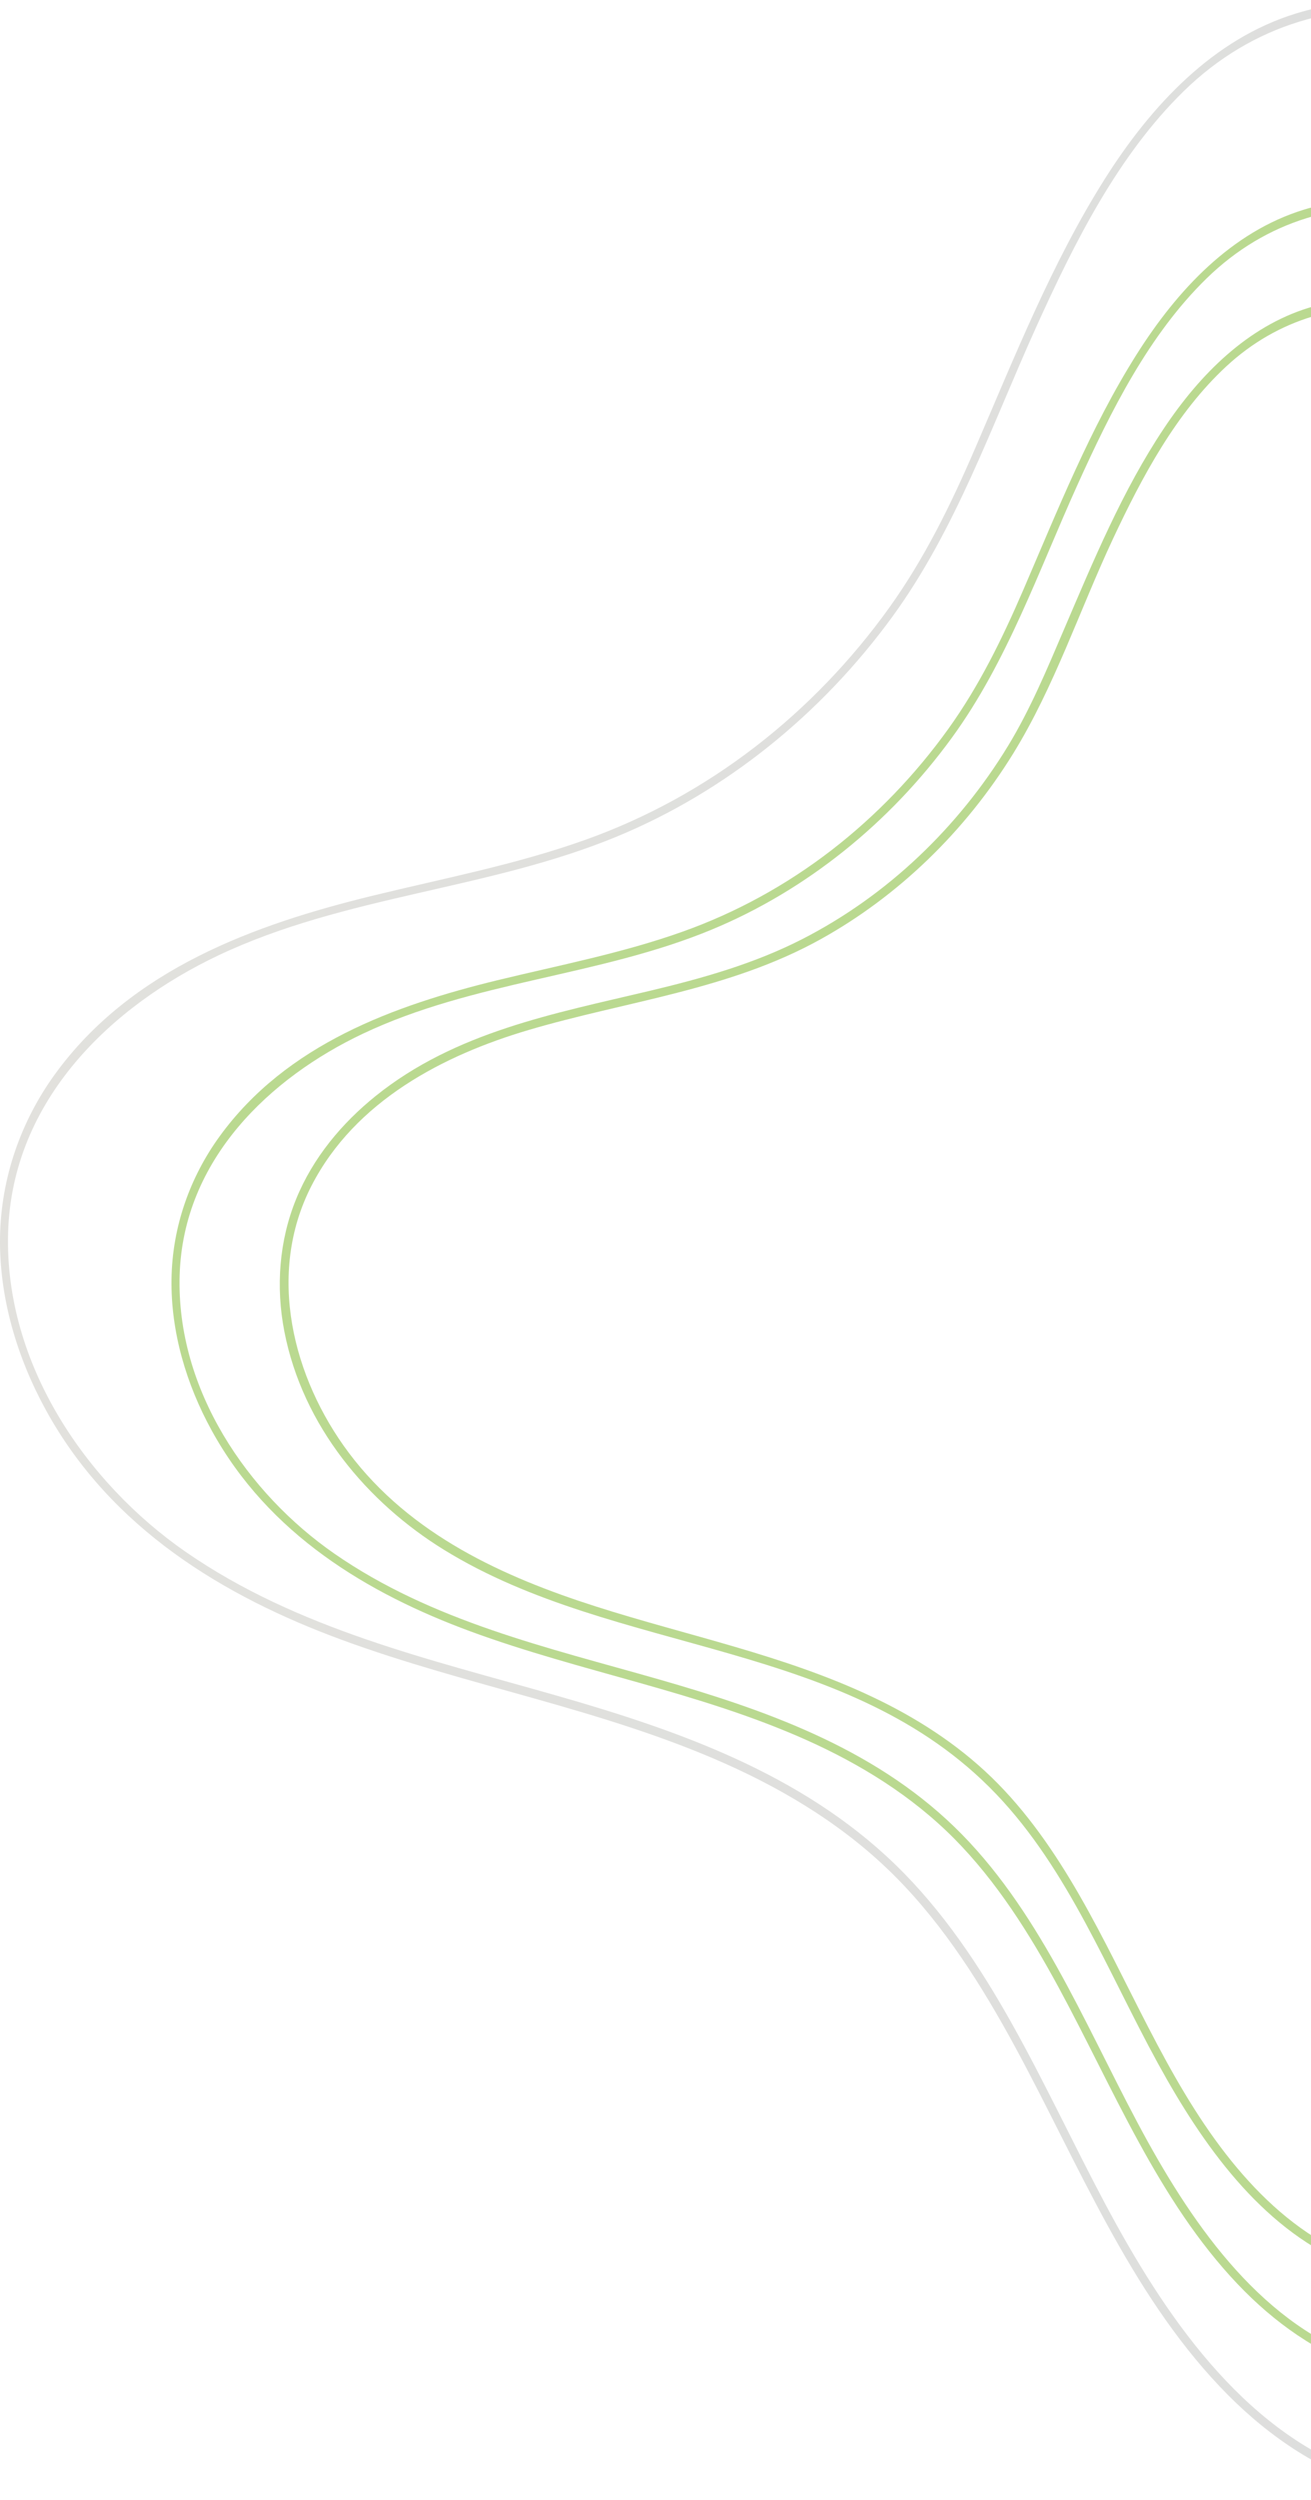 <svg width="392" height="747" viewBox="0 0 392 747" fill="none" xmlns="http://www.w3.org/2000/svg">
<path d="M472.19 78.284C447.785 63.715 417.556 54.131 389.831 62.663C368.311 69.285 352.071 86.543 339.805 105.982C325.997 127.856 316.272 152.379 305.965 176.278C299.651 190.906 292.774 204.969 283.557 217.786C273.649 231.576 261.855 243.809 248.7 253.976C235.092 264.475 220.104 272.675 204.209 278.343C186.083 284.81 167.248 288.394 148.65 292.913C118.076 300.373 85.651 311.962 65.638 339.582C56.783 351.795 51.521 366.598 51.285 382.122C51.031 398.055 55.785 413.755 63.279 427.389C80.281 458.379 109.838 476.104 140.684 487.459C173.708 499.614 208.564 505.399 240.898 519.812C257.047 527.019 272.506 536.466 285.317 549.38C298.018 562.197 307.834 577.799 316.562 593.888C333.019 624.273 346.265 657.405 369.98 682.396C380.921 693.927 394.004 703.257 408.774 708.009C423.616 712.762 439.475 712.762 454.553 709.314C525.408 693.089 556.944 616.443 585.504 553.51C601.471 518.332 619.181 484.09 646.089 457.113C672.073 431.07 703.082 411.203 727.305 383.077C748.825 358.106 765.01 326.123 761.218 291.121C757.607 257.852 738.319 228.421 714.659 207.599C687.405 183.621 653.692 169.597 620.959 156.703C603.395 149.788 585.613 143.341 568.557 135.043C551.718 126.843 535.533 117.24 519.548 107.306C511.909 102.554 504.324 97.723 496.703 92.932C488.611 87.848 480.21 83.446 472.026 78.557C471.391 78.167 470.811 79.219 471.446 79.609C479.611 84.478 487.377 90.146 495.433 95.23C503.054 100.022 510.639 104.852 518.278 109.605C533.9 119.324 549.722 128.713 566.144 136.777C598.713 152.788 633.515 162.819 665.994 179.103C696.278 194.276 724.765 214.65 742.946 245.464C751.293 259.605 757.244 275.577 758.877 292.289C760.583 309.722 757.317 327.155 750.386 342.952C735.87 376.045 708.816 399.652 682.488 421.604C668.516 433.252 654.4 444.802 641.644 457.989C629.305 470.728 618.691 485.122 609.473 500.588C590.675 532.123 577.52 566.949 561.389 600.043C545.64 632.337 526.37 664.671 498.028 685.824C471.845 705.36 437.352 715.84 406.306 704.386C375.75 693.109 355.555 663.249 340.168 634.343C323.838 603.646 310.266 569.968 285.353 545.855C260.749 522.052 228.396 510.794 197.006 501.795C163.837 492.29 129.199 484.499 99.949 464.203C74.147 446.302 52.7 415.332 53.717 381.07C54.733 346.36 80.861 321.954 108.514 308.865C141.701 293.146 178.934 291.764 212.683 277.817C240.953 266.13 266.011 245.99 284.645 220.396C301.193 197.685 310.52 170.63 322.15 144.919C332.185 122.733 343.561 99.983 360.781 83.193C378.563 65.838 401.389 59.293 425.05 62.838C441.362 65.273 456.876 71.506 471.301 79.94C472.28 80.466 473.151 78.868 472.19 78.284Z" fill="#77B523" fill-opacity="0.5"/>
<g opacity="0.425">
<path opacity="0.425" d="M481.628 21.875C453.722 5.222 419.138 -5.725 387.439 4.053C362.852 11.63 344.29 31.361 330.283 53.566C314.478 78.615 303.356 106.683 291.543 134.03C284.304 150.801 276.429 166.89 265.887 181.576C254.546 197.373 241.028 211.416 225.932 223.045C210.345 235.082 193.162 244.471 174.963 250.957C154.224 258.358 132.649 262.449 111.366 267.649C76.401 276.181 39.294 289.426 16.396 321.019C6.289 334.966 0.301 351.873 0.011 369.598C-0.279 387.81 5.164 405.729 13.71 421.312C33.144 456.742 66.947 477.019 102.221 489.991C140.034 503.899 179.935 510.521 216.95 527.019C235.476 535.278 253.203 546.108 267.883 560.911C282.435 575.578 293.684 593.459 303.682 611.904C322.498 646.673 337.667 684.597 364.812 713.19C377.314 726.377 392.247 737.031 409.14 742.466C426.105 747.9 444.214 747.9 461.451 743.966C542.504 725.403 578.576 637.693 611.255 565.683C629.545 525.403 649.812 486.174 680.658 455.281C710.416 425.48 745.907 402.73 773.632 370.532C798.237 341.978 816.744 305.417 812.39 265.39C808.252 227.369 786.188 193.711 759.135 169.909C727.962 142.484 689.386 126.434 651.953 111.689C631.831 103.761 611.454 96.379 591.912 86.874C572.642 77.485 554.098 66.5 535.809 55.105C527.063 49.671 518.371 44.139 509.662 38.646C500.408 32.822 490.828 27.699 481.465 22.109C480.83 21.72 480.249 22.771 480.884 23.161C490.229 28.732 499.174 35.14 508.41 40.944C517.119 46.437 525.829 51.95 534.557 57.404C552.429 68.525 570.538 79.277 589.336 88.51C626.623 106.839 666.469 118.311 703.648 136.952C738.341 154.346 770.965 177.68 791.813 212.975C801.376 229.18 808.198 247.509 810.067 266.676C812.027 286.679 808.271 306.645 800.305 324.779C783.666 362.683 752.693 389.718 722.555 414.864C706.551 428.207 690.402 441.413 675.796 456.509C661.679 471.078 649.54 487.557 638.998 505.243C617.478 541.355 602.418 581.227 583.947 619.111C565.893 656.12 543.828 693.147 511.349 717.378C481.338 739.758 441.782 751.776 406.2 738.629C371.181 725.695 348.01 691.492 330.373 658.34C311.684 623.221 296.152 584.674 267.647 557.074C239.504 529.843 202.489 516.968 166.58 506.684C128.603 495.796 88.921 486.855 55.443 463.638C25.867 443.127 1.281 407.599 2.424 368.312C3.586 328.518 33.543 300.509 65.242 285.491C103.237 267.494 145.895 265.916 184.544 249.924C216.859 236.563 245.528 213.501 266.848 184.244C285.791 158.241 296.461 127.291 309.761 97.879C321.265 72.46 334.293 46.418 354.016 27.174C374.429 7.267 400.594 -0.232 427.756 3.858C446.445 6.663 464.209 13.792 480.721 23.473C481.737 24.038 482.608 22.44 481.628 21.875Z" fill="url(#paint0_linear_3057_4)"/>
</g>
<path d="M612.97 462.331C634.344 437.535 661.38 419.732 684.714 397.294C705.054 377.738 723.744 352.884 728.316 323.18C732.707 294.508 722.328 266.304 705.581 244.274C686.928 219.732 660.963 203.799 634.217 191.411C604.986 177.874 574.122 168.66 545.453 153.701C516.893 138.781 490.656 119.459 462.513 103.779C441.193 91.897 415.01 84.632 391.295 91.975C373.041 97.624 358.888 111.726 348.038 127.971C335.645 146.514 326.917 167.589 318.08 188.216C313.018 200.059 308.065 211.941 301.405 222.887C293.948 235.119 284.93 246.241 274.714 255.903C264.245 265.817 252.487 274.153 239.895 280.601C225.397 288.022 209.811 292.365 194.188 296.086C165.773 302.845 136.161 308.298 112.3 327.504C102.266 335.587 93.593 345.872 88.531 358.318C83.468 370.745 82.452 384.516 85.011 397.761C90.508 426.16 109.923 449.027 132.84 463.129C184.626 495.015 253.394 489.542 297.885 536.094C319.478 558.689 331.181 589.113 346.241 616.558C359.614 640.945 376.833 665.195 402 676.161C427.675 687.361 456.924 681.517 480.567 667.454C506.133 652.261 524.858 627.174 539.556 600.605C543.257 593.905 546.741 587.088 550.08 580.173C553.527 573.064 556.176 565.623 559.424 558.416C559.733 557.715 558.771 557.091 558.445 557.793C555.233 564.941 551.35 571.778 547.939 578.81C544.509 585.88 540.953 592.892 537.142 599.748C529.649 613.247 521.248 626.2 511.304 637.75C492.125 660.033 466.269 676.784 437.618 679.16C423.846 680.31 409.948 677.797 397.555 671.135C385.452 664.63 375.255 654.793 366.618 643.71C348.419 620.356 337.532 591.957 322.726 566.227C315.359 553.43 306.94 541.197 296.506 531.088C286.019 520.921 273.735 513.13 260.852 507.033C234.379 494.489 205.801 488.84 178.184 480.017C150.677 471.232 122.716 458.669 104.262 434.049C87.551 411.746 79.622 380.659 93.121 354.345C106.222 328.809 132.84 315.213 157.953 307.792C187.329 299.105 218.121 295.813 245.52 280.562C268.636 267.706 288.613 248.403 302.984 225.108C315.25 205.24 322.816 182.295 332.76 161.064C341.542 142.346 351.685 123.374 366.636 109.506C382.132 95.131 401.71 89.696 421.905 92.423C452.043 96.475 477.519 115.778 503.121 131.827C516.603 140.281 530.193 148.579 544.255 155.902C557.809 162.973 571.781 168.719 585.934 174.231C638.59 194.819 702.823 218.602 722.637 281.516C727.01 295.385 728.298 310.227 725.739 324.641C723.127 339.327 716.903 352.962 708.901 365.116C691.809 391.139 667.422 409.565 644.487 429.121C632.929 438.977 621.679 449.261 611.754 461.006C611.01 461.902 612.226 463.207 612.97 462.331Z" fill="#77B523" fill-opacity="0.5"/>
<defs>
<linearGradient id="paint0_linear_3057_4" x1="0.009" y1="373.566" x2="813.038" y2="373.566" gradientUnits="userSpaceOnUse">
<stop stop-color="#5C5A44"/>
<stop offset="0.61" stop-color="#3F4541"/>
<stop offset="1" stop-color="#313C40"/>
</linearGradient>
</defs>
</svg>
